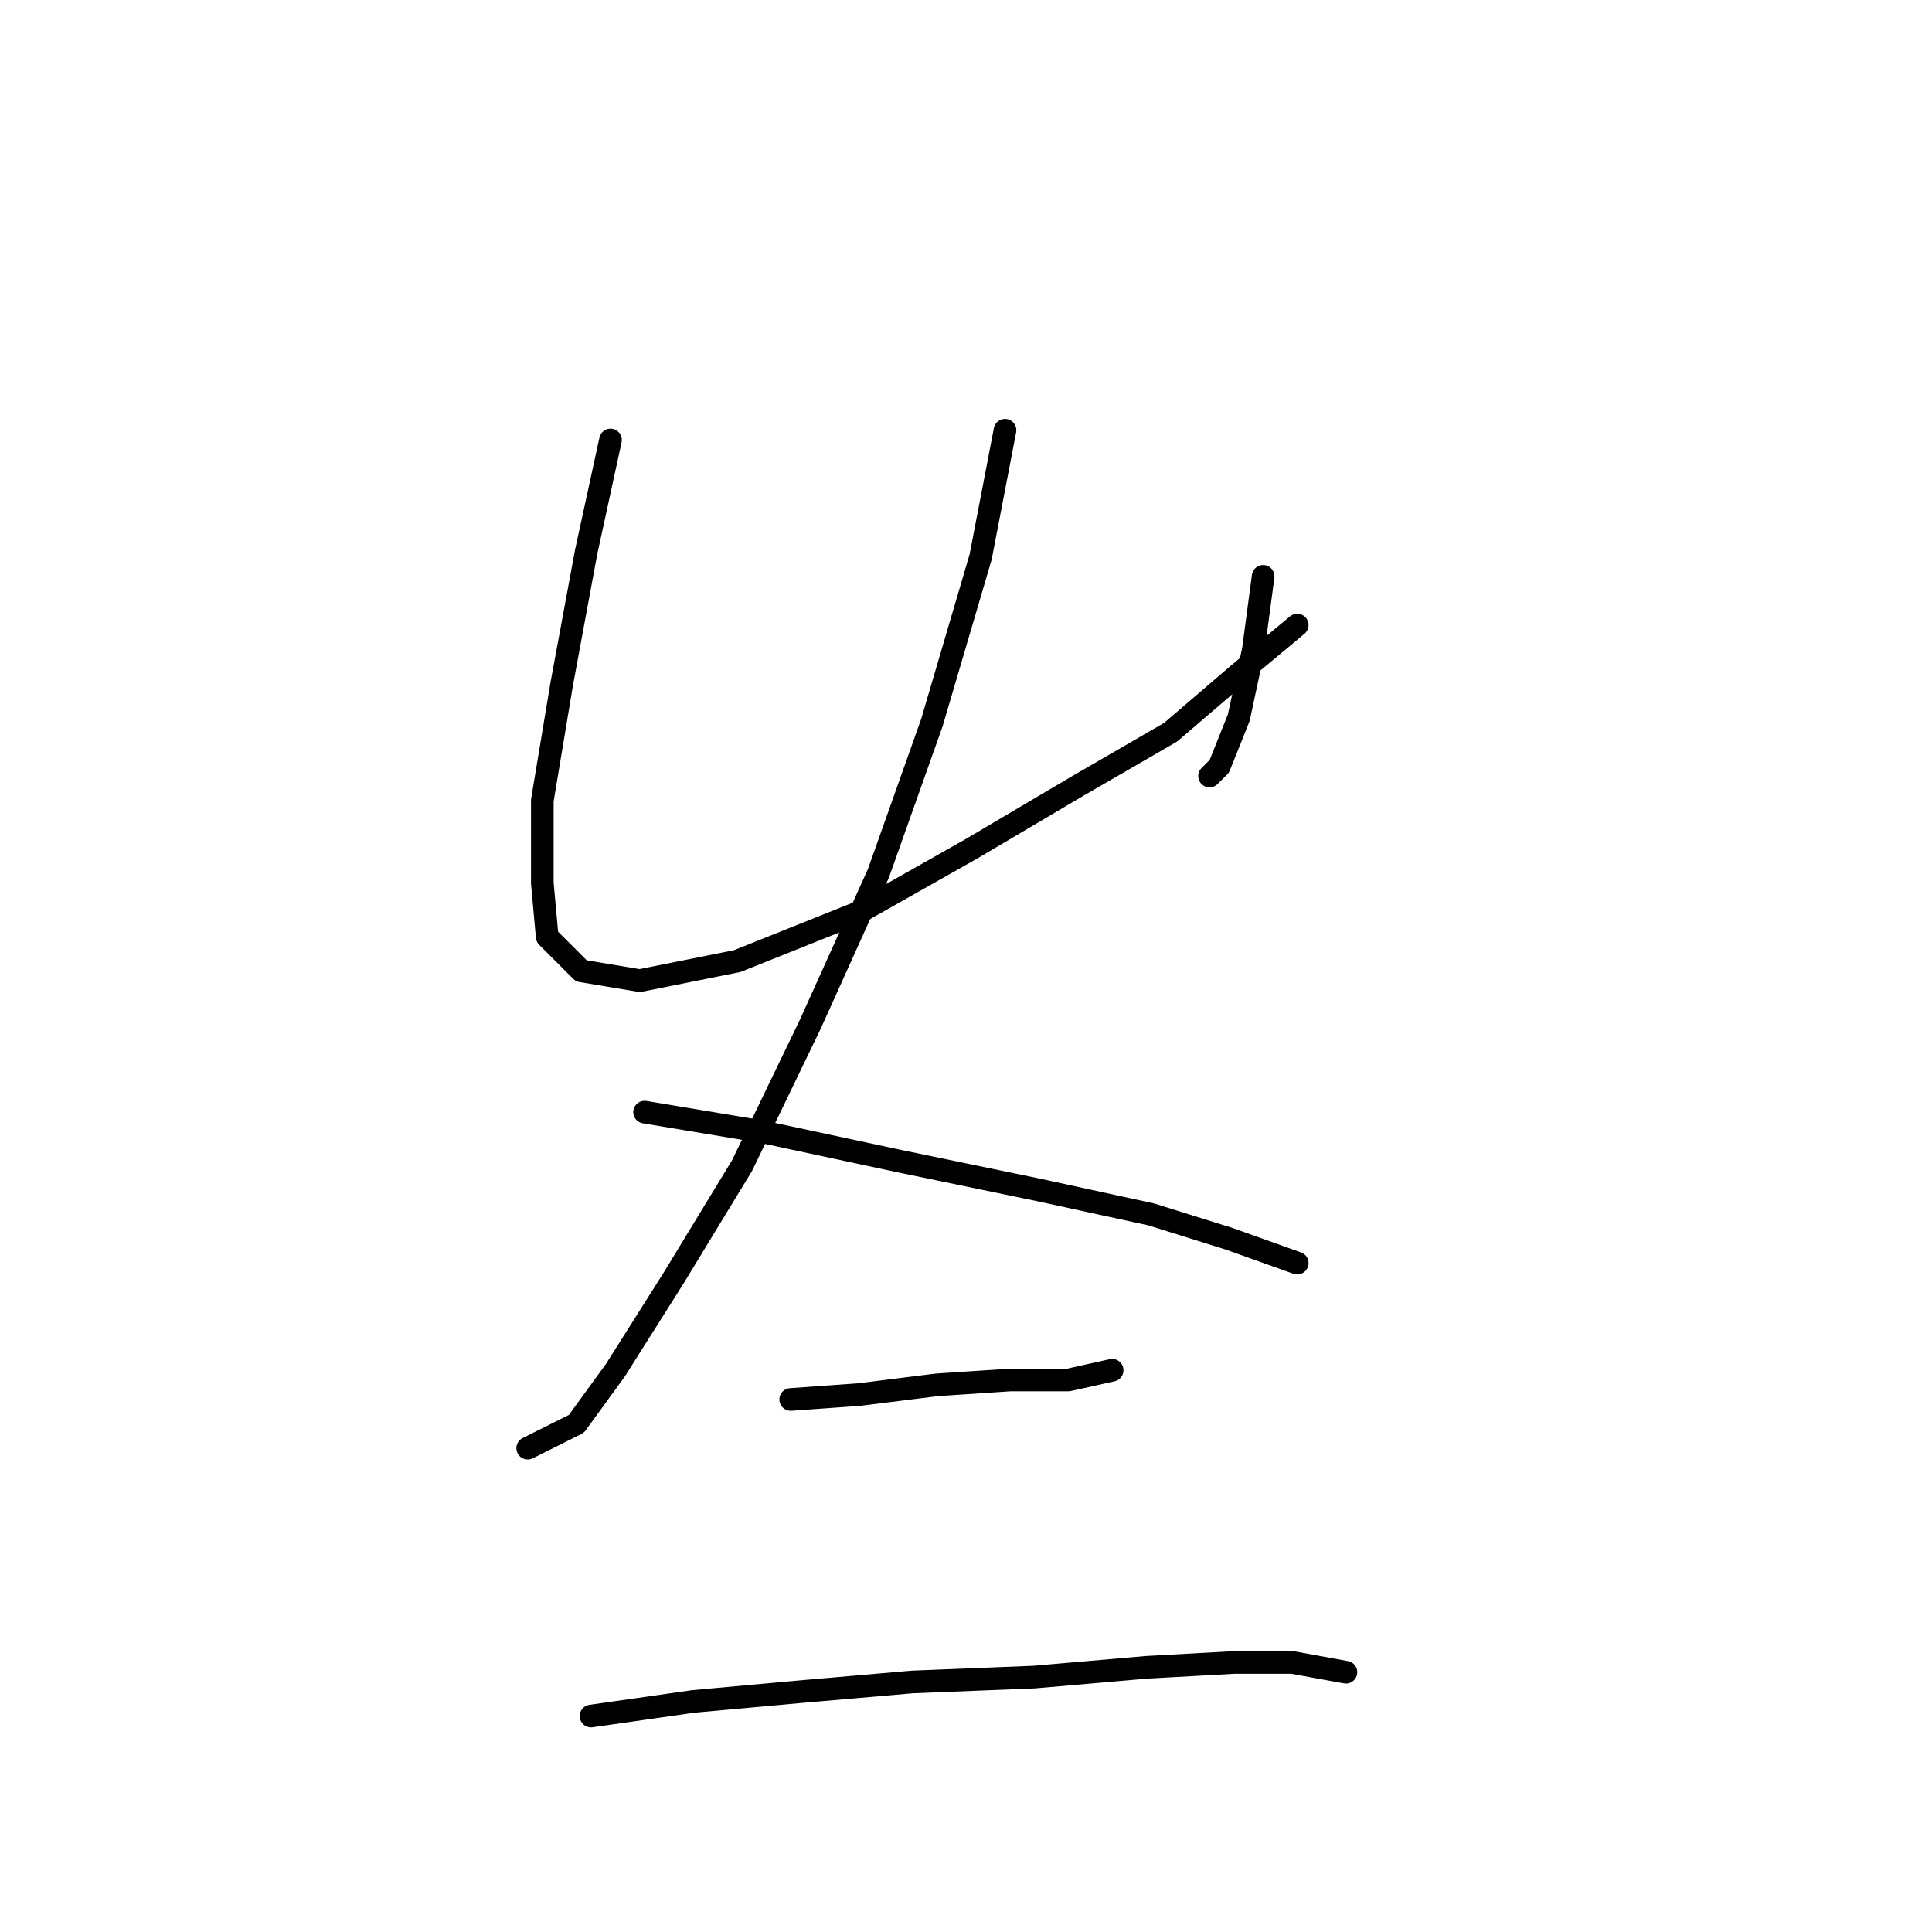 <?xml version="1.0" standalone="no"?>
    <svg width="256" height="256" xmlns="http://www.w3.org/2000/svg" version="1.1">
    <polyline stroke="black" stroke-width="3" stroke-linecap="round" fill="transparent" stroke-linejoin="round" points="80.894 58.3 77.667 73.143 74.441 90.568 71.859 106.057 71.859 117.028 72.504 124.127 77.022 128.645 84.766 129.936 97.674 127.354 113.808 120.901 128.651 112.511 142.849 104.121 155.111 97.022 164.146 89.278 171.891 82.824 171.891 82.824 " />
        <polyline stroke="black" stroke-width="3" stroke-linecap="round" fill="transparent" stroke-linejoin="round" points="167.373 76.37 166.083 86.051 164.146 95.086 161.565 101.54 160.274 102.83 160.274 102.83 " />
        <polyline stroke="black" stroke-width="3" stroke-linecap="round" fill="transparent" stroke-linejoin="round" points="133.169 57.009 129.942 73.789 123.488 95.731 116.389 115.738 107.354 135.744 98.319 154.46 89.284 169.303 81.54 181.565 76.377 188.664 69.923 191.891 69.923 191.891 " />
        <polyline stroke="black" stroke-width="3" stroke-linecap="round" fill="transparent" stroke-linejoin="round" points="85.412 147.361 100.901 149.942 118.971 153.814 137.686 157.686 152.53 160.913 162.856 164.14 171.891 167.367 171.891 167.367 " />
        <polyline stroke="black" stroke-width="3" stroke-linecap="round" fill="transparent" stroke-linejoin="round" points="104.773 185.437 113.808 184.792 124.134 183.501 133.814 182.856 141.559 182.856 147.367 181.565 147.367 181.565 " />
        <polyline stroke="black" stroke-width="3" stroke-linecap="round" fill="transparent" stroke-linejoin="round" points="78.313 227.386 91.865 225.45 106.063 224.159 120.907 222.868 137.041 222.223 151.884 220.932 163.501 220.287 171.245 220.287 178.344 221.578 178.344 221.578 " />
        </svg>